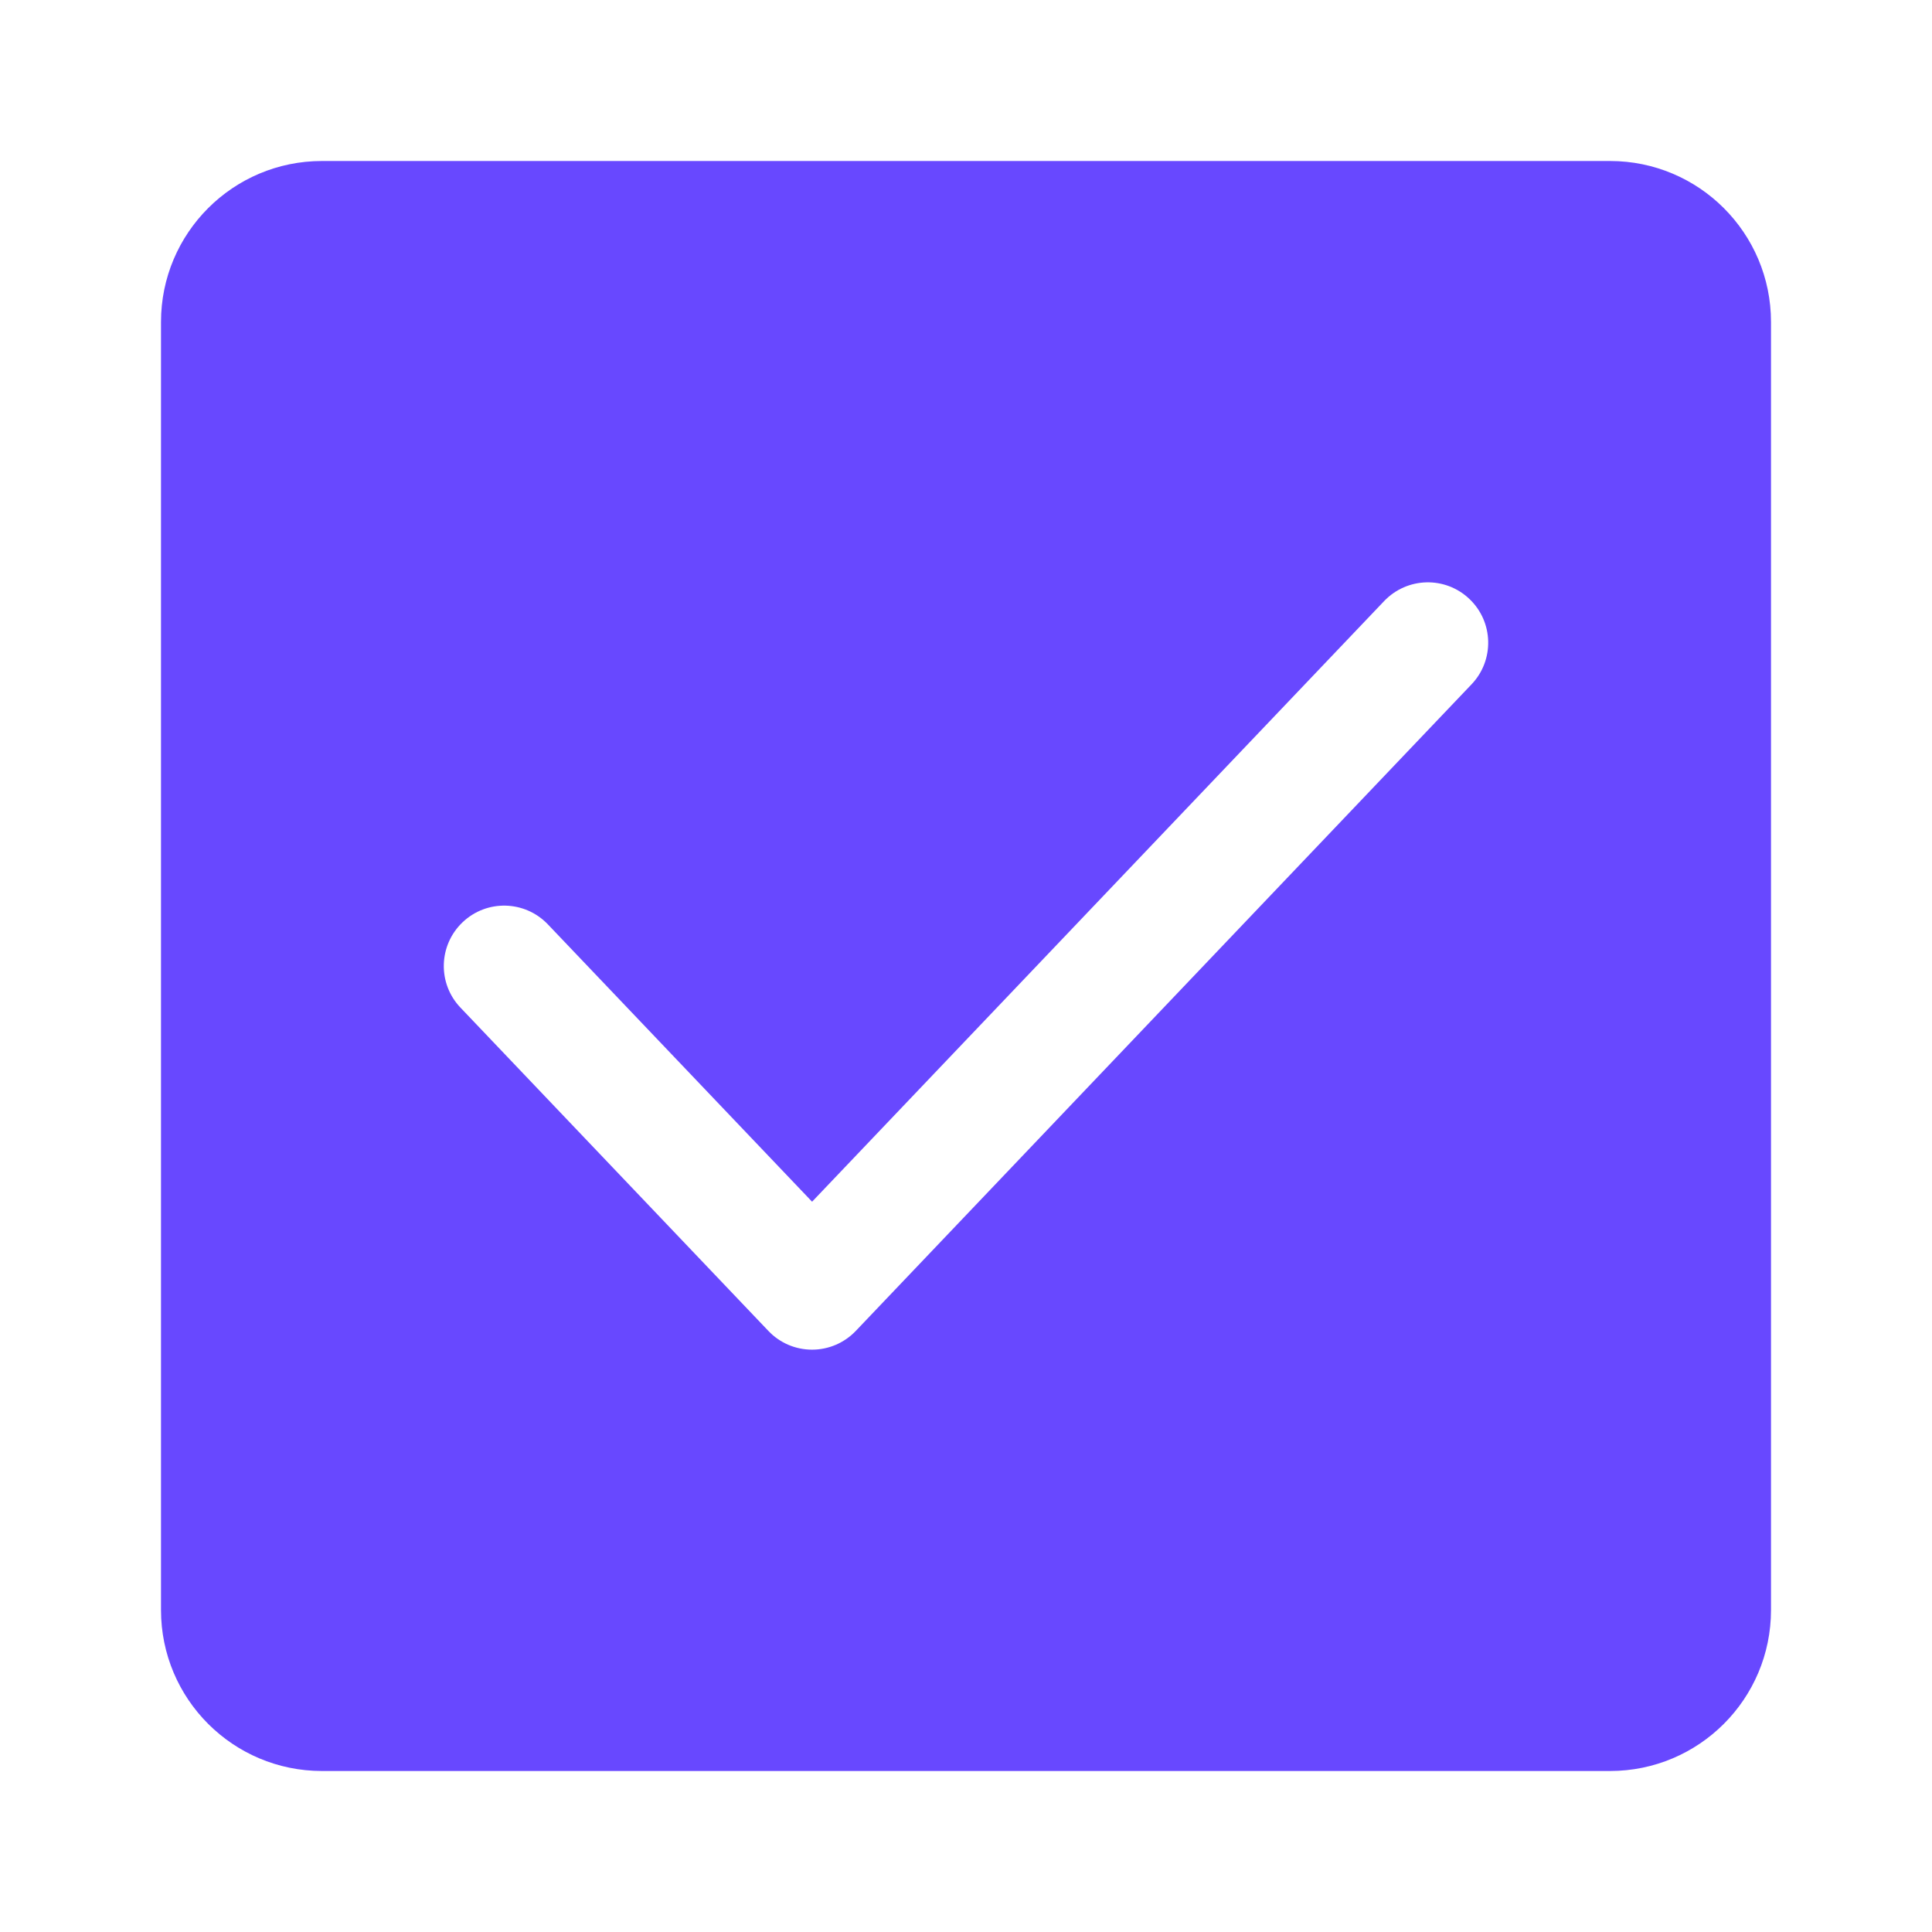 <svg width="24" height="24" viewBox="0 0 24 24" fill="none" xmlns="http://www.w3.org/2000/svg">
<path fill-rule="evenodd" clip-rule="evenodd" d="M4 2C2.895 2 2 2.895 2 4V20C2 21.105 2.895 22 4 22H20C21.105 22 22 21.105 22 20V4C22 2.895 21.105 2 20 2H4ZM18.28 8.501C18.566 8.201 18.554 7.726 18.254 7.441C17.954 7.155 17.48 7.167 17.194 7.467L10.088 14.928L6.806 11.483C6.52 11.183 6.046 11.171 5.746 11.457C5.446 11.743 5.434 12.217 5.72 12.517L9.545 16.533C9.686 16.682 9.882 16.766 10.088 16.766C10.293 16.766 10.489 16.682 10.631 16.533L18.28 8.501Z" fill="#6848FF"/>
</svg>

